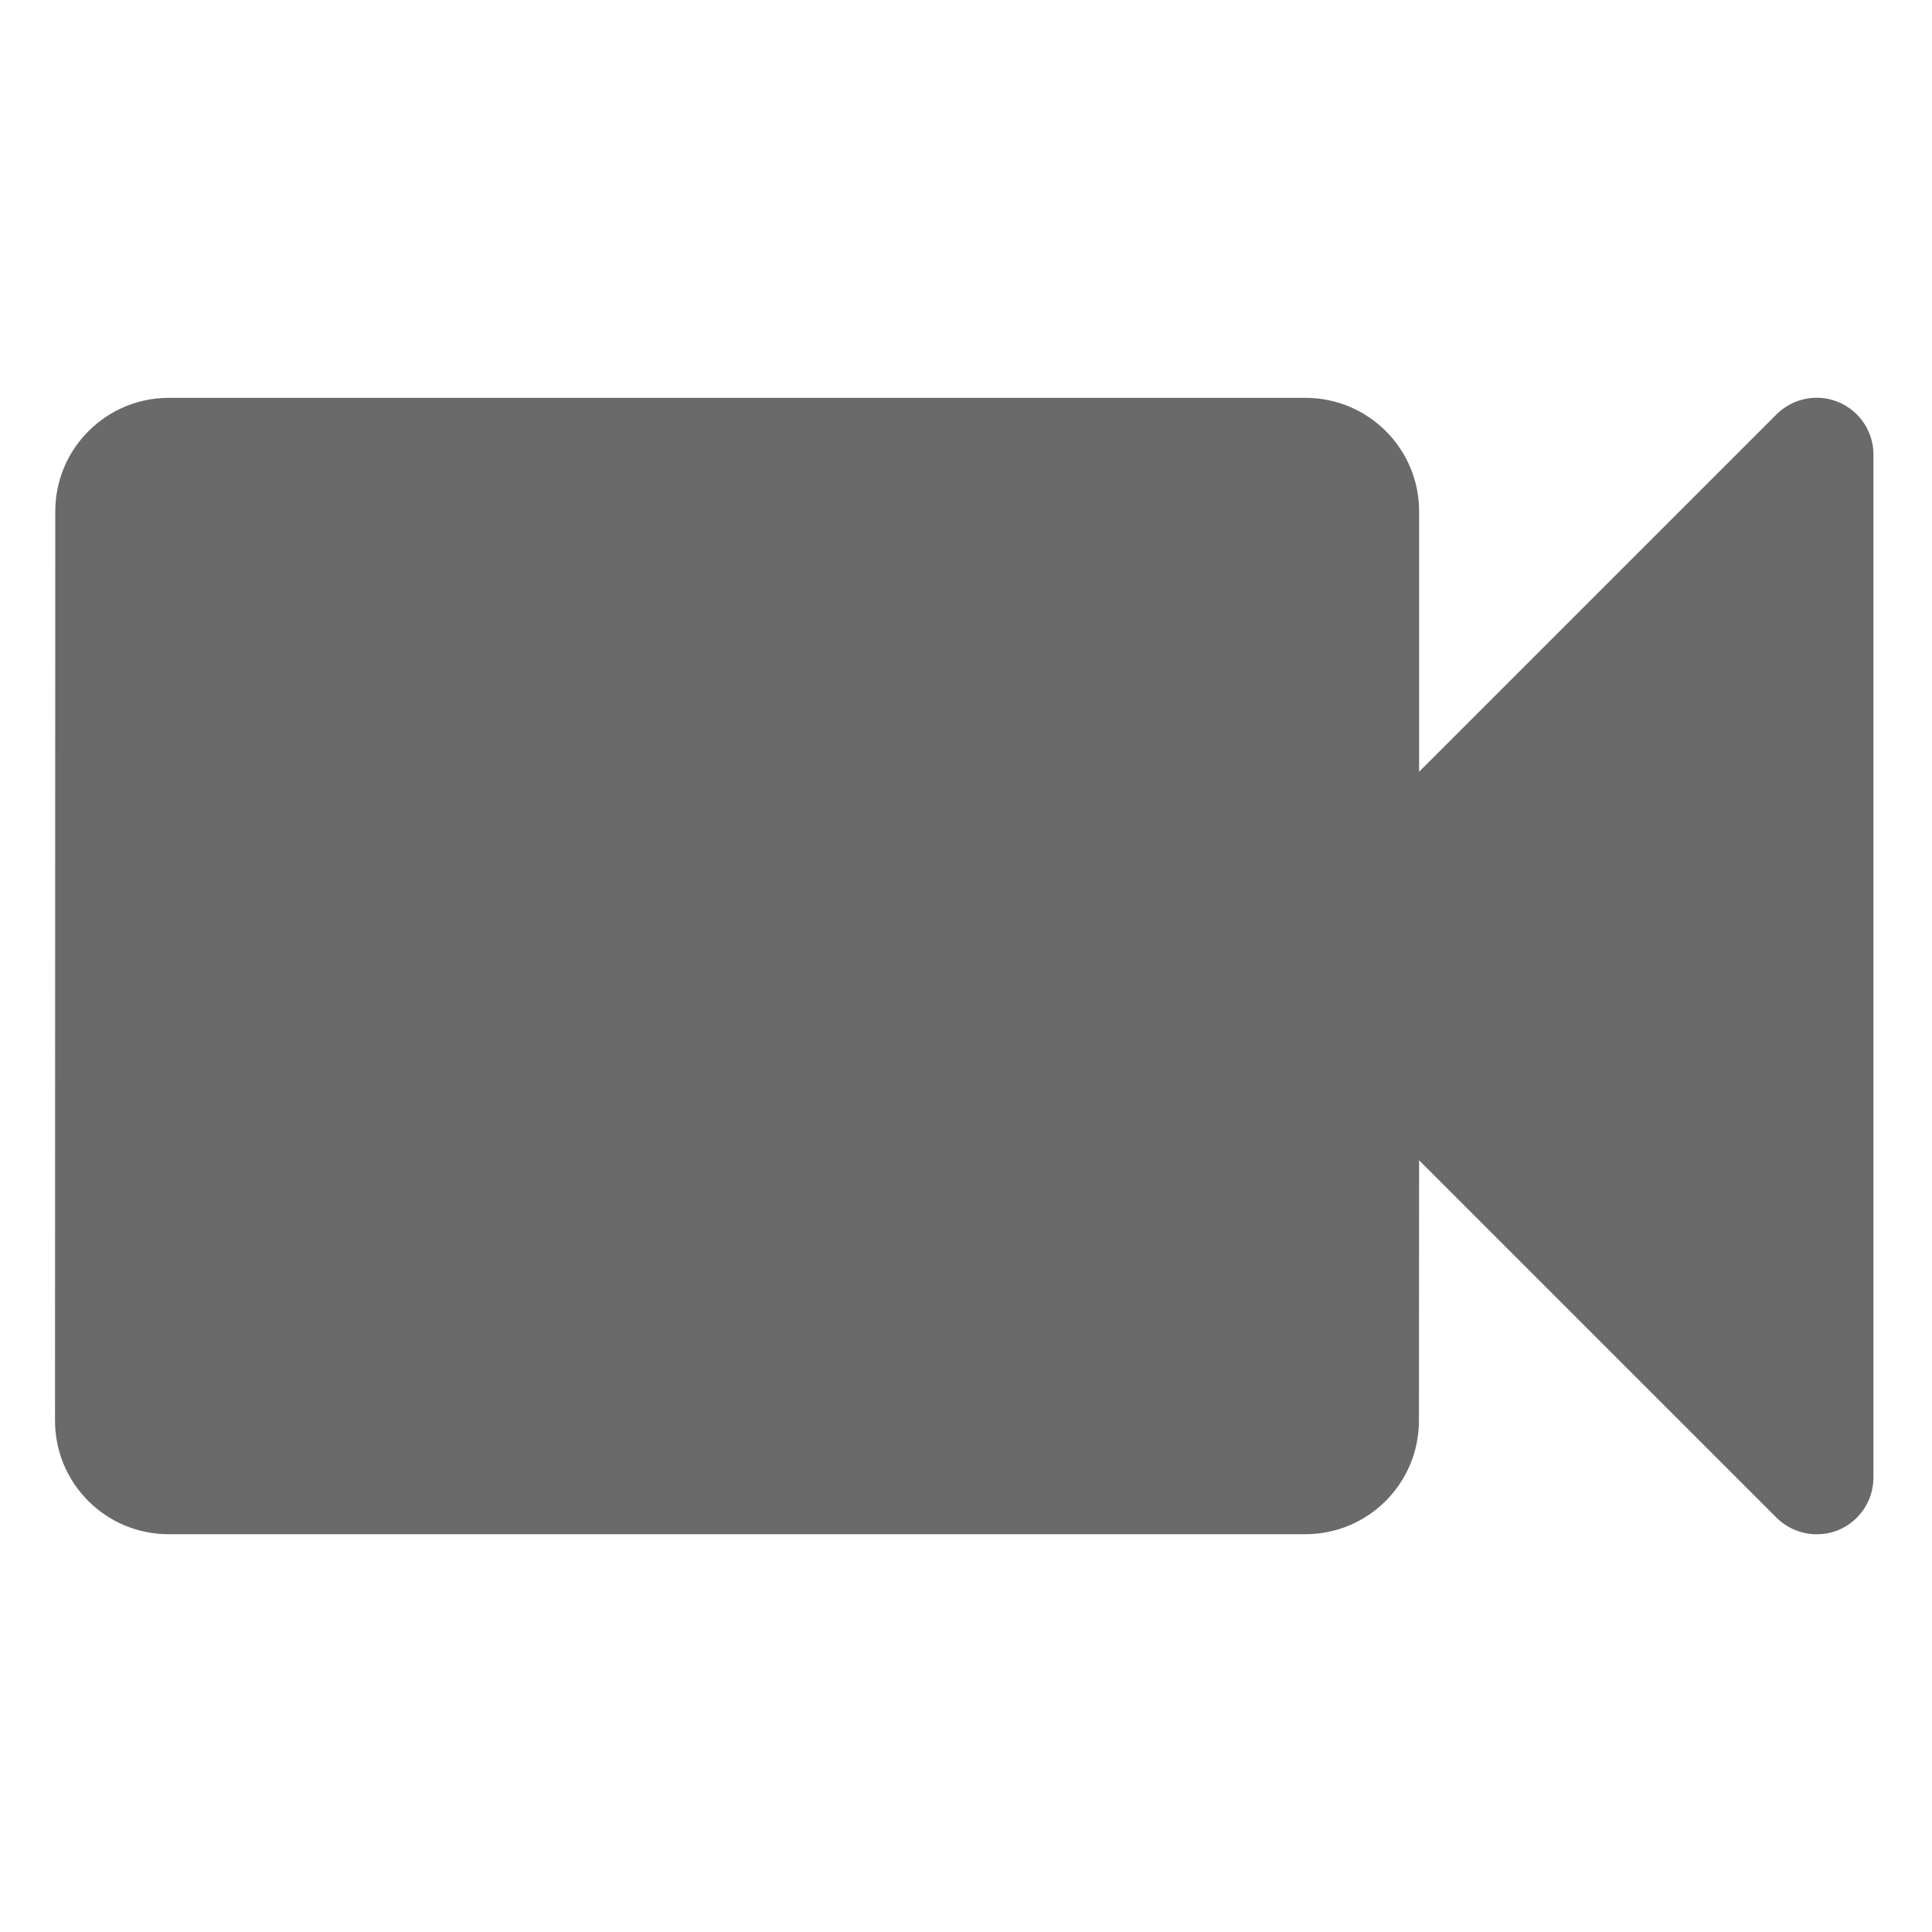 <?xml version="1.0" encoding="utf-8"?>
<!-- Generator: Adobe Illustrator 15.1.0, SVG Export Plug-In . SVG Version: 6.00 Build 0)  -->
<!DOCTYPE svg PUBLIC "-//W3C//DTD SVG 1.1//EN" "http://www.w3.org/Graphics/SVG/1.1/DTD/svg11.dtd">
<svg version="1.1" id="Layer_1" xmlns="http://www.w3.org/2000/svg" xmlns:xlink="http://www.w3.org/1999/xlink" x="0px" y="0px"
	 width="36px" height="36px" viewBox="13.49 0 36 36" enable-background="new 13.49 0 36 36" xml:space="preserve">
<path id="plus_12_" fill="#6A6A6A" d="M1730.626,833.451c-0.297,0-0.535-0.238-0.535-0.535v-5.23h-5.229
	c-0.297,0-0.537-0.24-0.537-0.535v-3.461c0-0.297,0.24-0.535,0.537-0.535h5.229v-5.23c0-0.299,0.238-0.537,0.535-0.537h3.461
	c0.296,0,0.536,0.238,0.536,0.537v5.23h5.229c0.297,0,0.537,0.238,0.537,0.535v3.461c0,0.295-0.24,0.535-0.537,0.535h-5.229v5.23
	c0,0.297-0.24,0.535-0.536,0.535H1730.626z"/>
<path id="video" fill-rule="evenodd" clip-rule="evenodd" fill="#6A6A6A" d="M37.814,7.413c1.171,0,2.119,0.947,2.119,2.116v4.851
	l6.658-6.657c0.203-0.203,0.476-0.311,0.749-0.311c0.136,0,0.272,0.025,0.405,0.08c0.396,0.164,0.654,0.55,0.654,0.978v19.06
	c0,0.432-0.259,0.815-0.654,0.981c-0.133,0.054-0.27,0.078-0.405,0.078c-0.273,0-0.546-0.108-0.749-0.311l-6.658-6.658L39.93,26.47
	c0,1.172-0.948,2.118-2.118,2.118H16.633c-1.171,0-2.118-0.946-2.118-2.118l0.005-16.941c0-1.169,0.947-2.116,2.118-2.116H37.814z"
	/>
</svg>
